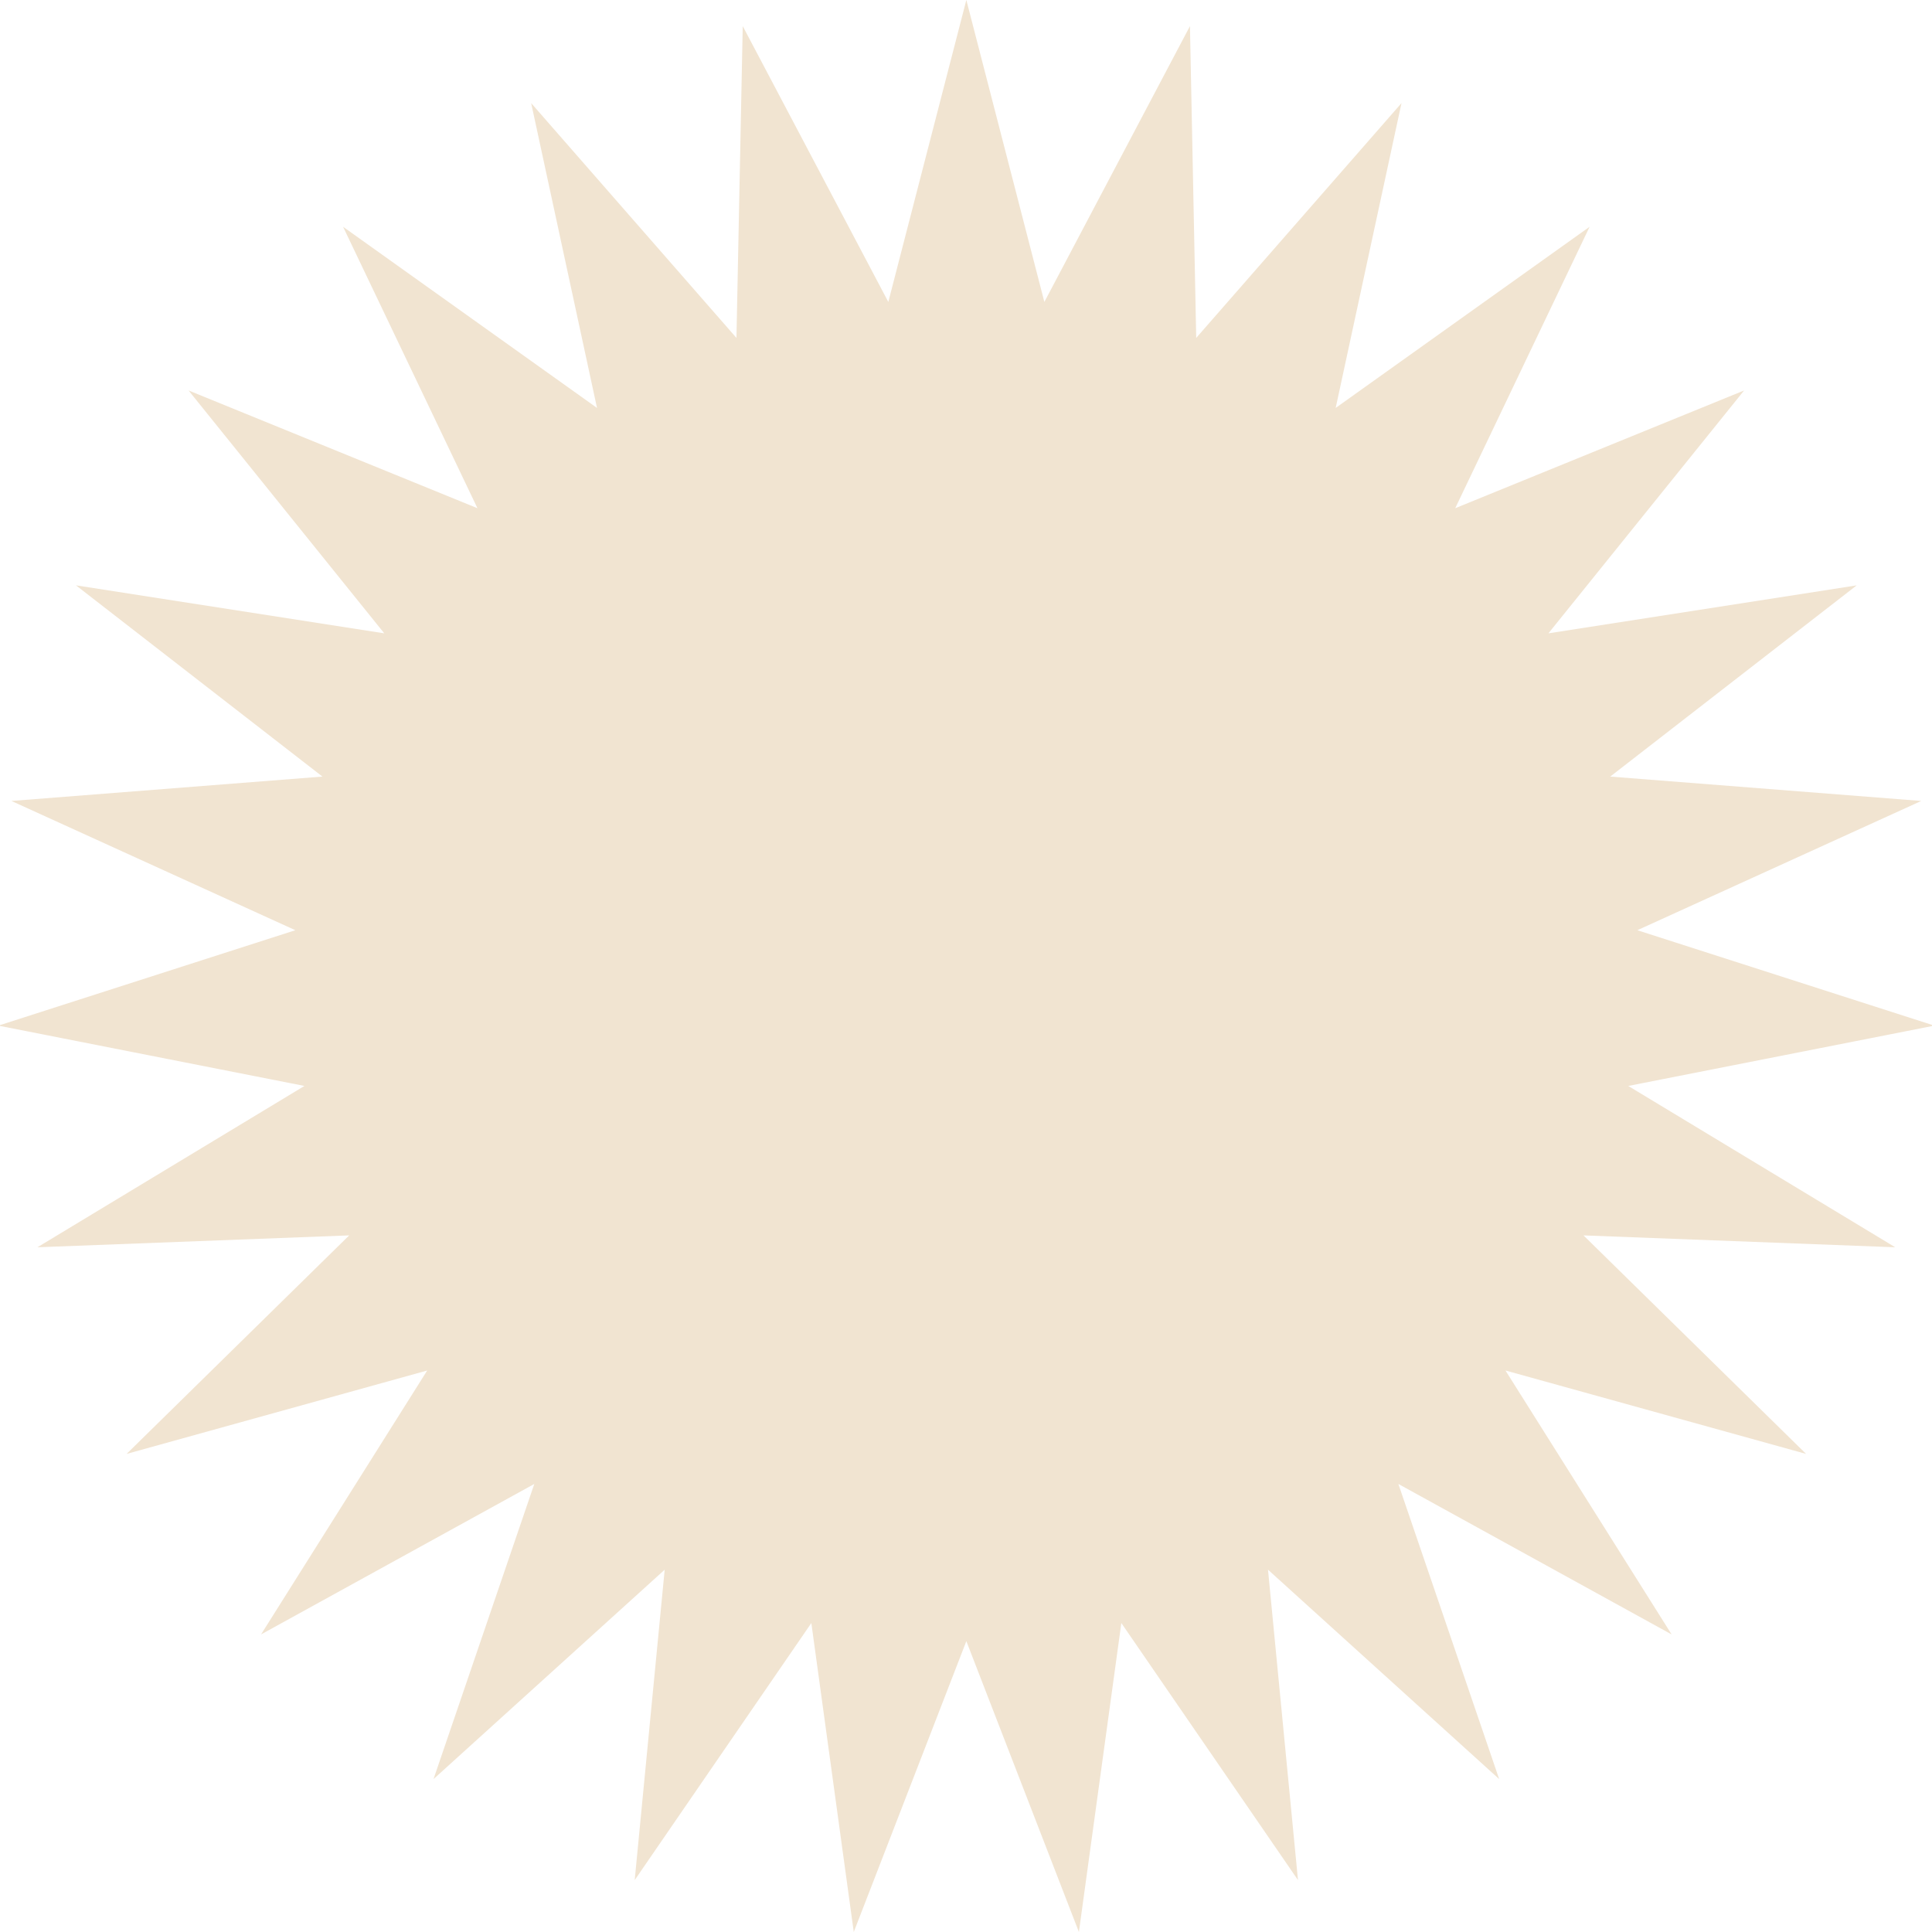<?xml version="1.0" encoding="UTF-8"?>
<svg xmlns="http://www.w3.org/2000/svg" xmlns:xlink="http://www.w3.org/1999/xlink" width="375pt" height="375pt" viewBox="0 0 375 375" version="1.2">
<g id="surface1">
<path style=" stroke:none;fill-rule:nonzero;fill:rgb(94.51%,89.409%,81.96%);fill-opacity:1;" d="M 209.414 375 L 187.566 318.547 L 165.715 375 L 157.48 315.031 L 123.195 364.926 L 129.016 304.676 L 84.145 345.32 L 103.707 288.035 L 50.668 317.242 L 82.922 266.012 L 24.574 282.203 L 67.777 239.789 L 7.266 242.094 L 59.09 210.781 L -0.32 199.074 L 57.328 180.555 L 2.219 155.465 L 62.586 150.734 L 14.75 113.617 L 74.586 122.93 L 36.602 75.789 L 92.672 98.645 L 66.59 44.016 L 115.879 79.18 L 103.098 20.012 L 142.945 65.59 L 144.164 5.07 L 172.422 58.609 L 187.566 0 L 202.711 58.609 L 230.969 5.07 L 232.184 65.59 L 272.031 20.012 L 259.254 79.18 L 308.543 44.016 L 282.457 98.645 L 338.531 75.789 L 300.547 122.93 L 360.379 113.621 L 312.543 150.734 L 372.914 155.465 L 317.805 180.555 L 375.453 199.074 L 316.043 210.781 L 367.863 242.094 L 307.355 239.789 L 350.559 282.203 L 292.211 266.012 L 324.461 317.242 L 271.422 288.035 L 290.988 345.32 L 246.117 304.676 L 251.938 364.926 L 217.652 315.031 Z M 209.414 375 "/>
</g>
</svg>
